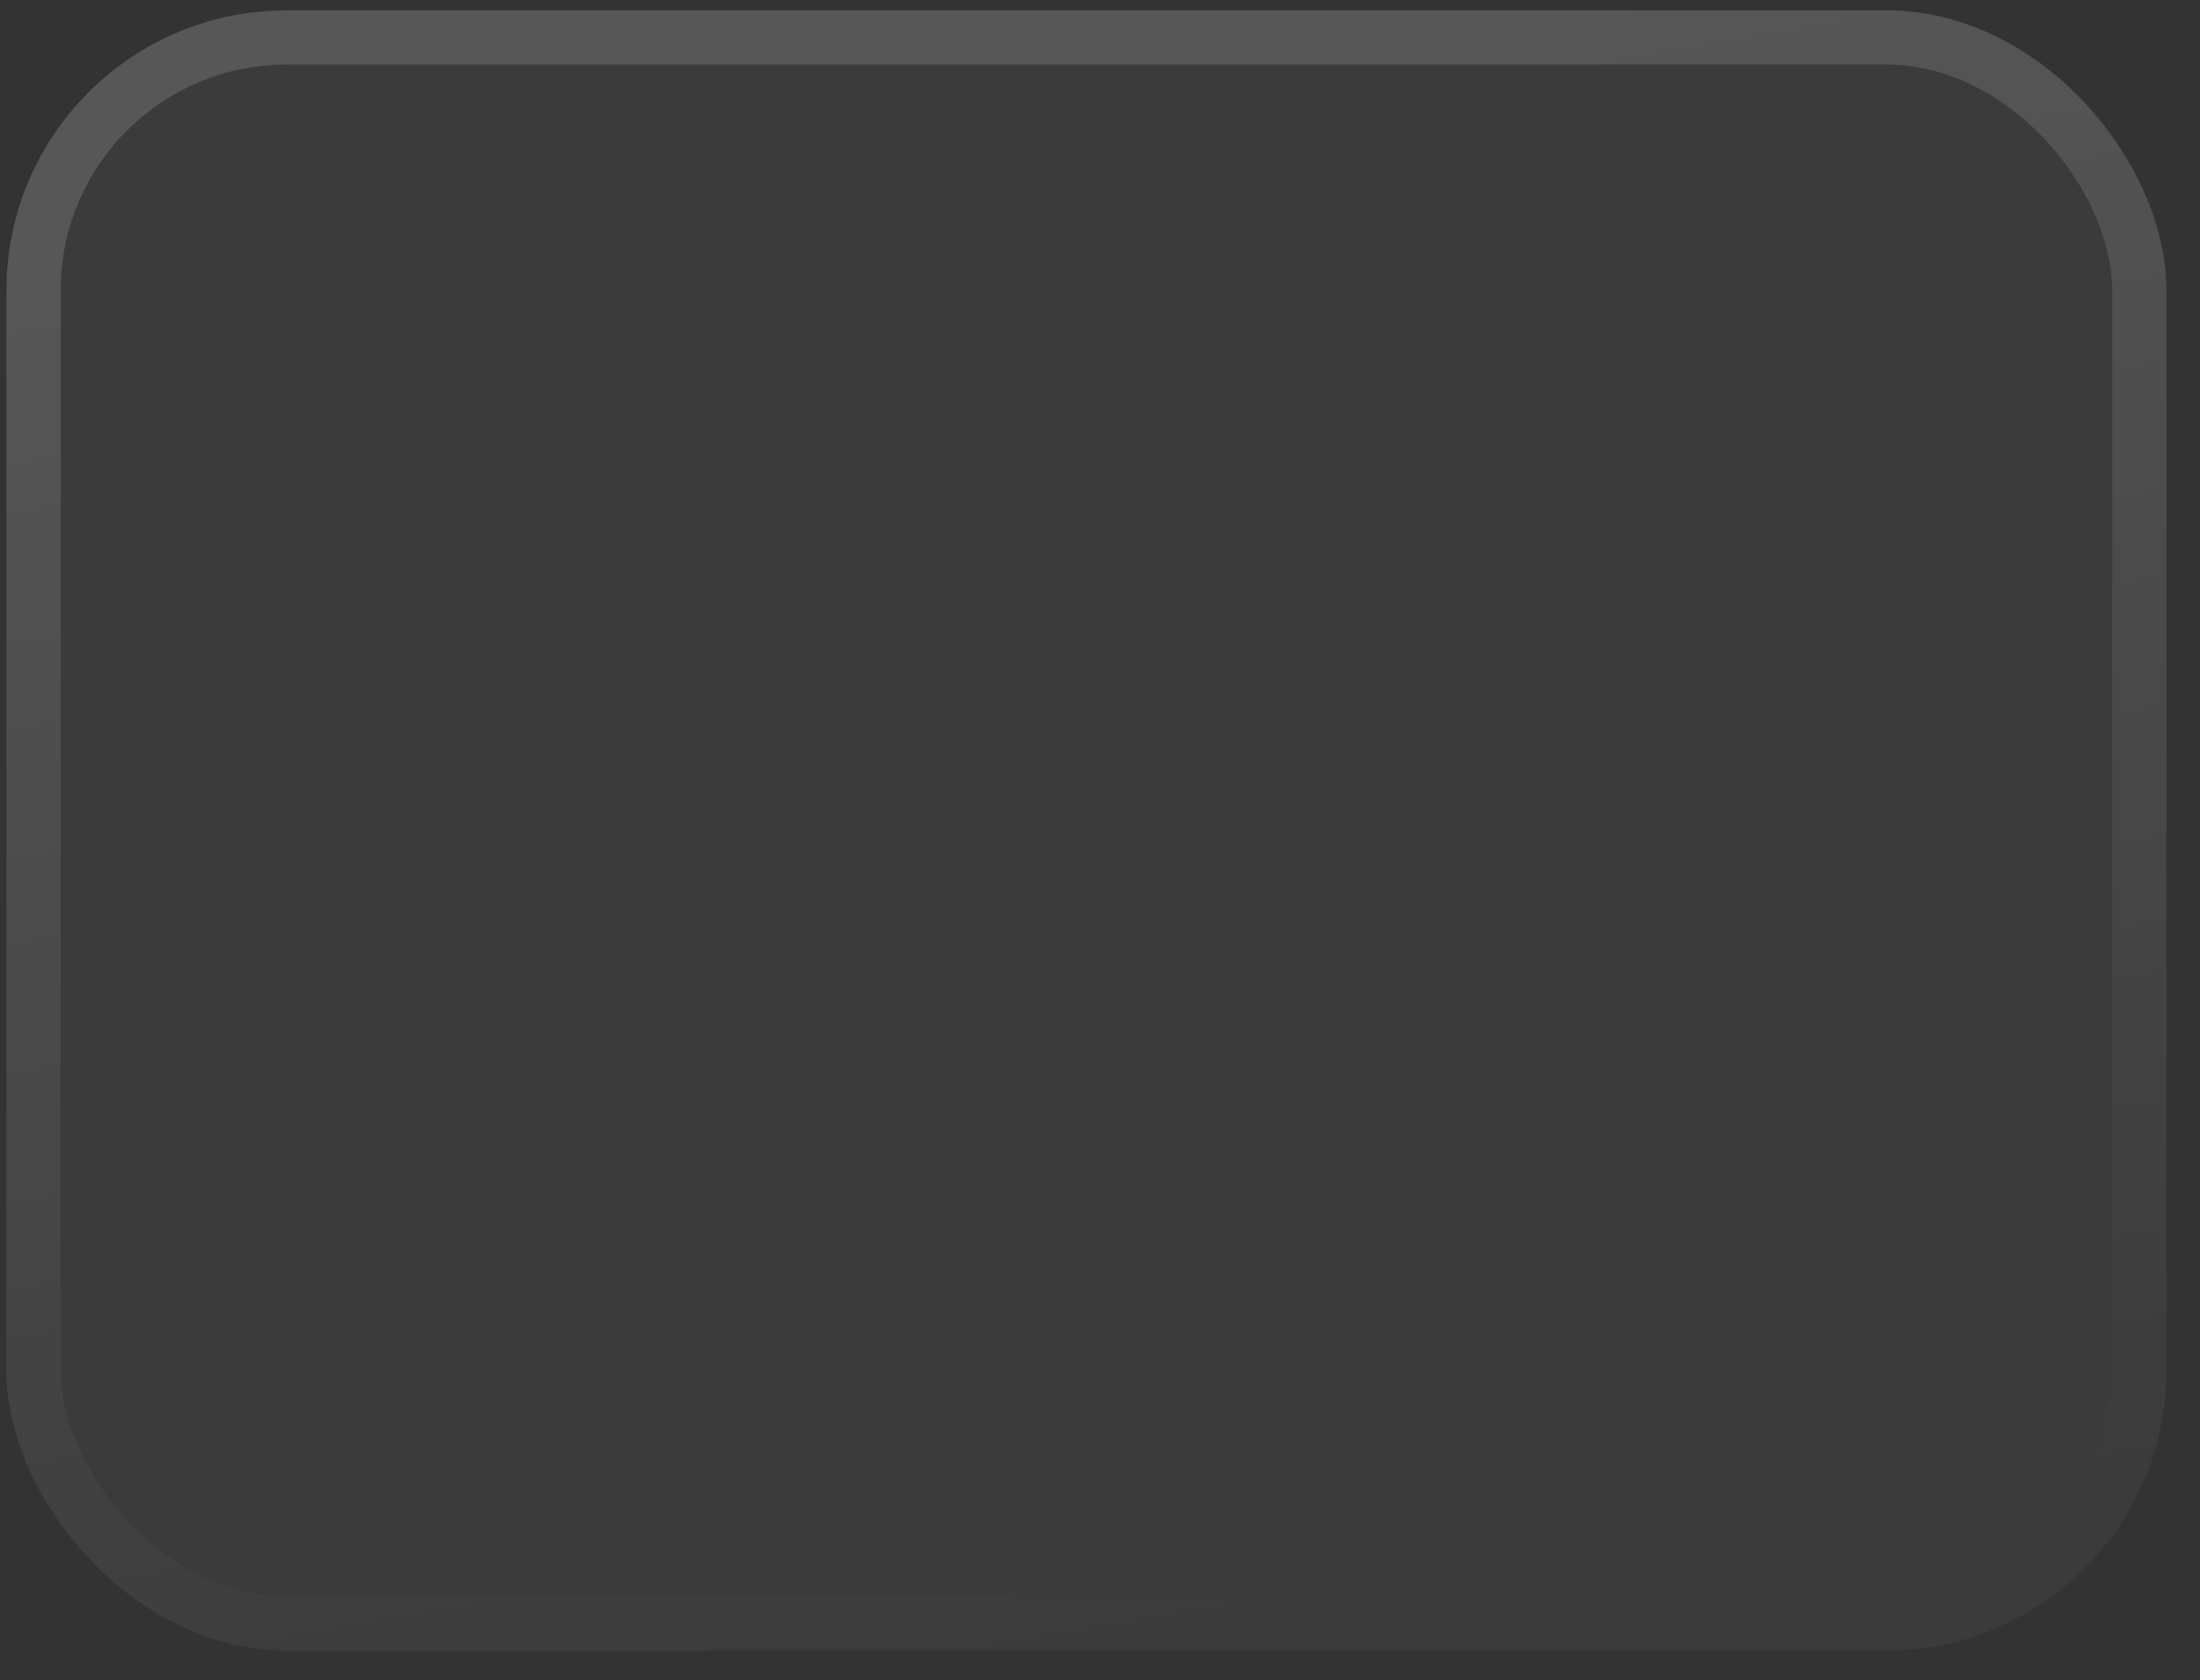 <svg width="55" height="42" viewBox="0 0 55 42" fill="none" xmlns="http://www.w3.org/2000/svg">
<rect x="0" y="0" width="55" height="42" fill="#333333" stroke="none"/>
<rect x="0.161" y="0.259" width="54" height="41" rx="7" fill="white" fill-opacity="0.04"/>
<rect x="0.839" y="0.937" width="52.644" height="39.644" rx="6.322" stroke="url(#paint0_linear_522_19112)" stroke-opacity="0.14" stroke-width="1.356"/>
<defs>
<linearGradient id="paint0_linear_522_19112" x1="40.252" y1="0.259" x2="46.7" y2="37.912" gradientUnits="userSpaceOnUse">
<stop stop-color="white"/>
<stop offset="1" stop-color="white" stop-opacity="0"/>
</linearGradient>
</defs>
</svg>
